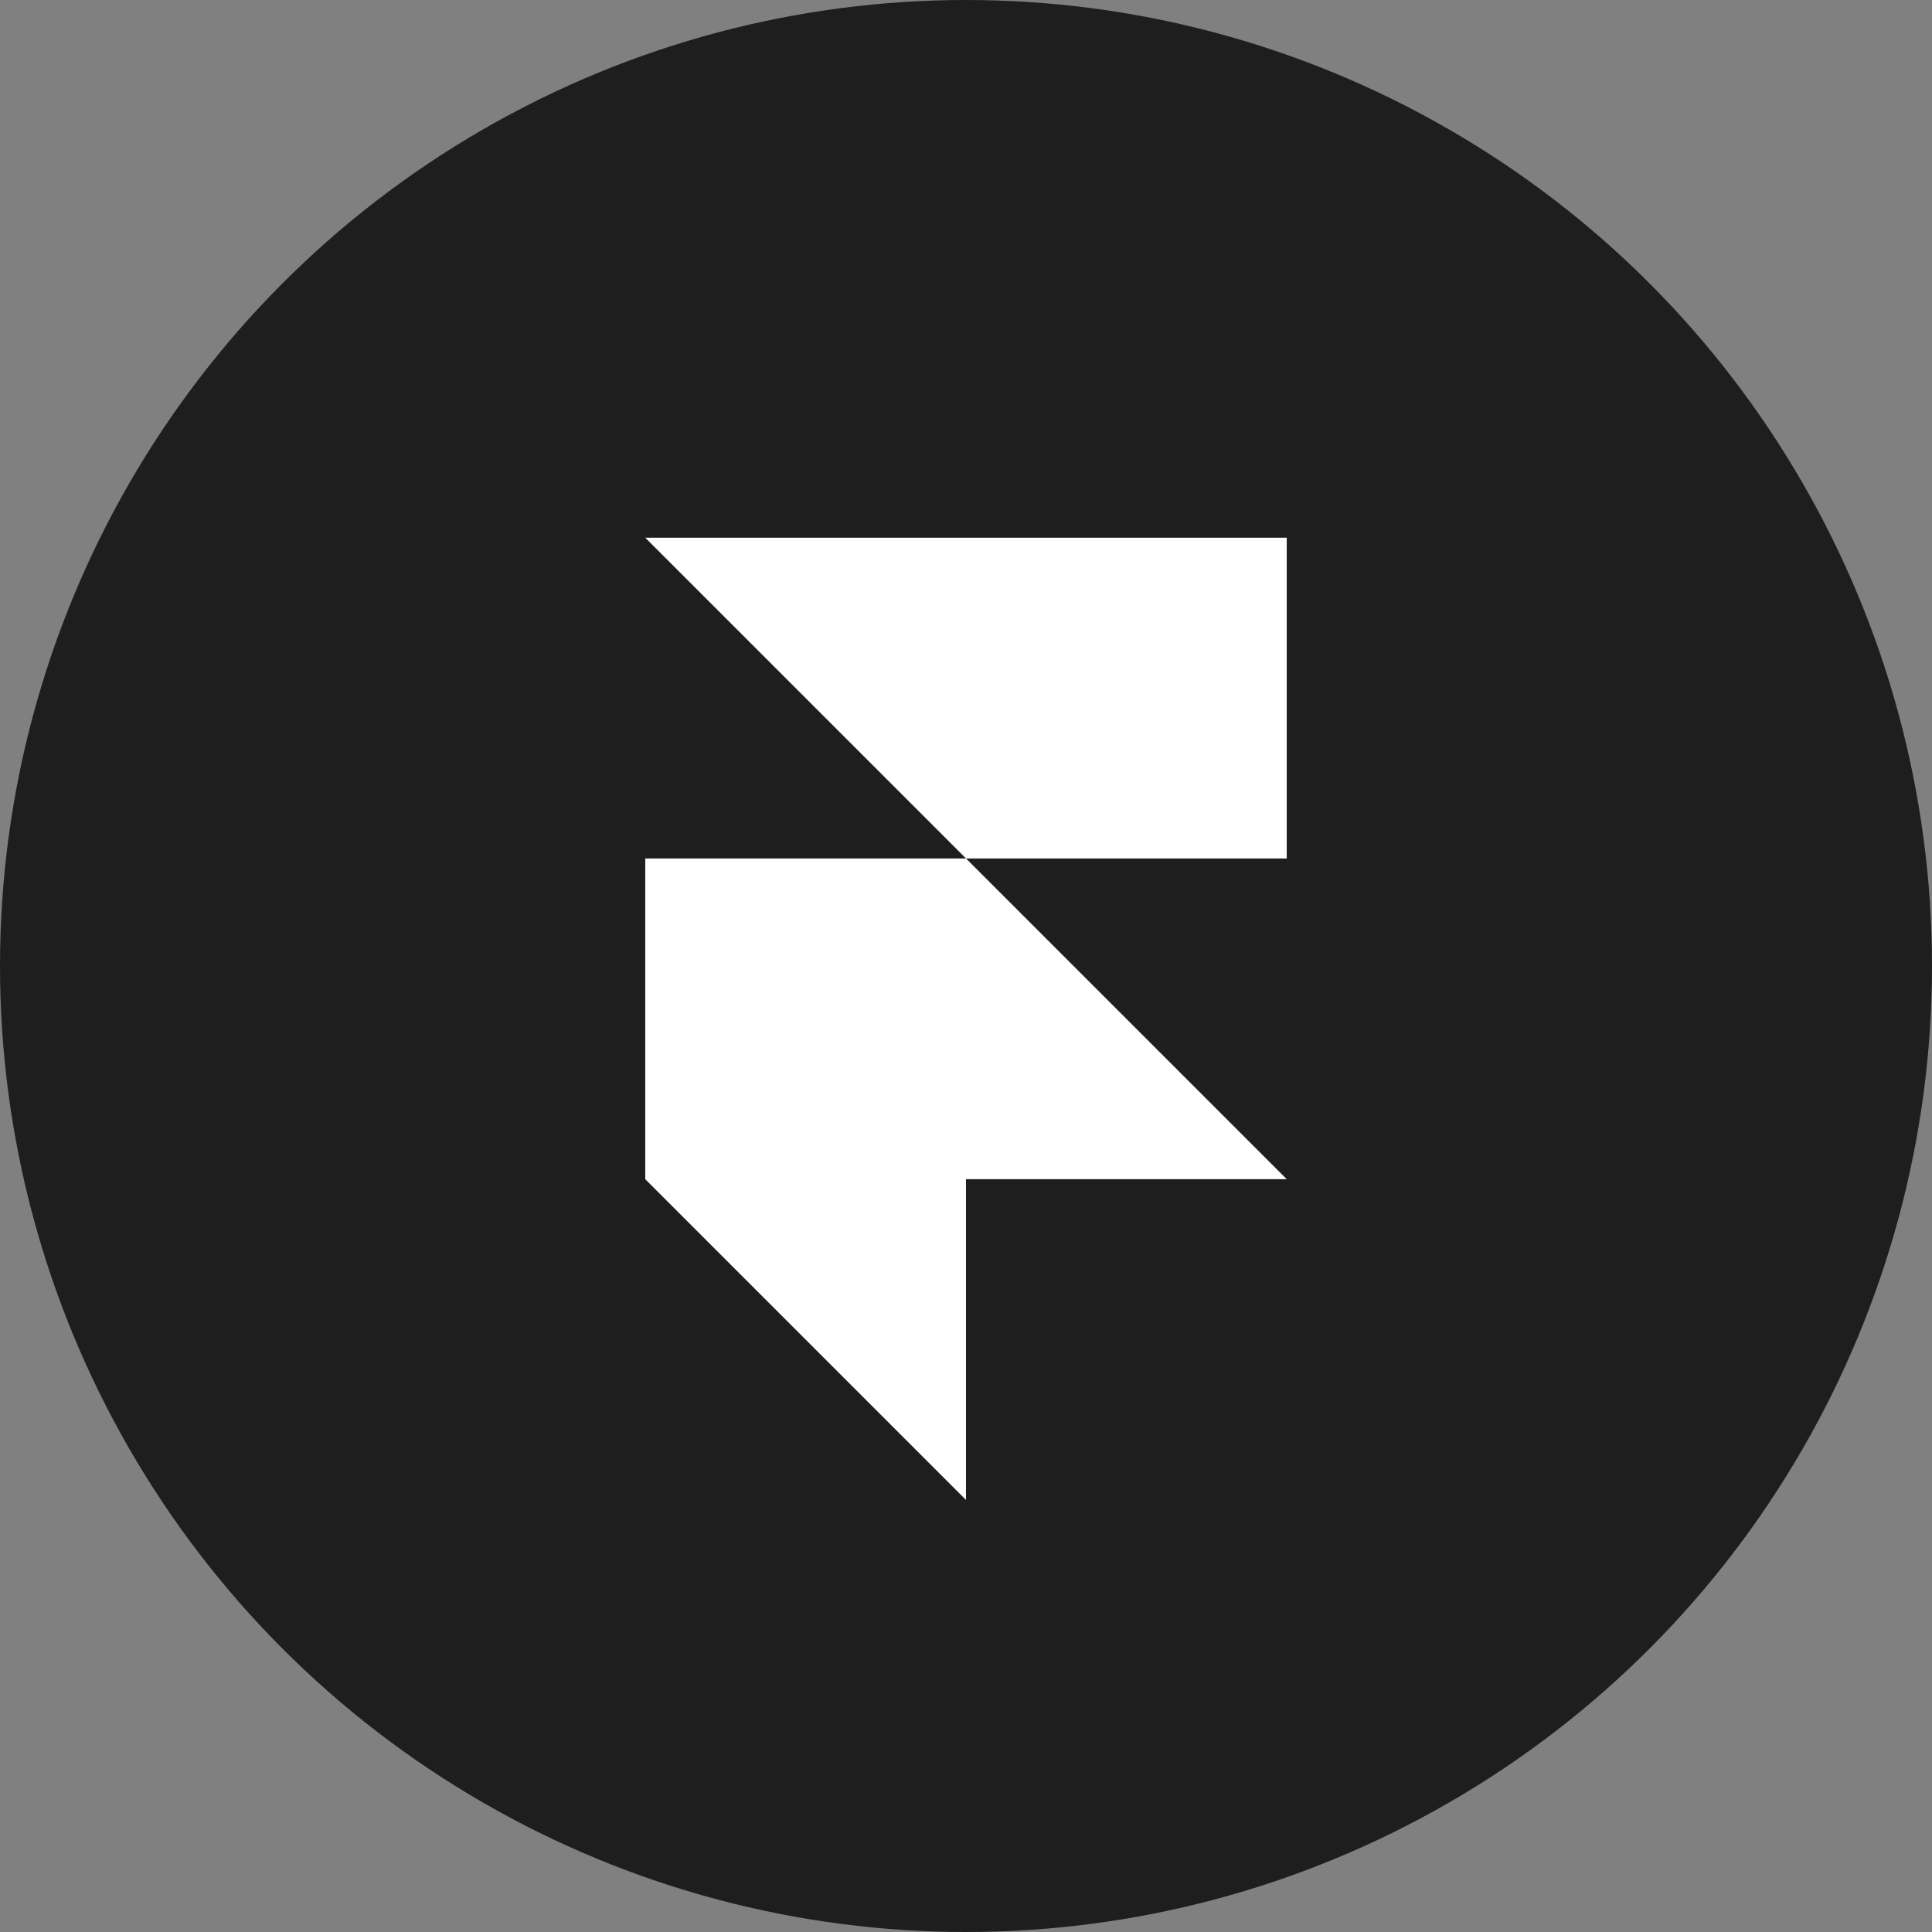 <svg xmlns="http://www.w3.org/2000/svg" width="512" height="512"><rect width="100%" height="100%" fill="#808080" stroke="none"/><circle fill="#1e1e1e" cx="256" cy="256" r="256"/><path d="M171 142.5h170v85h-85l-85-85zm0 85h85l85 85H171v-85zm0 85h85v85l-85-85z" fill="#fff"/></svg>
